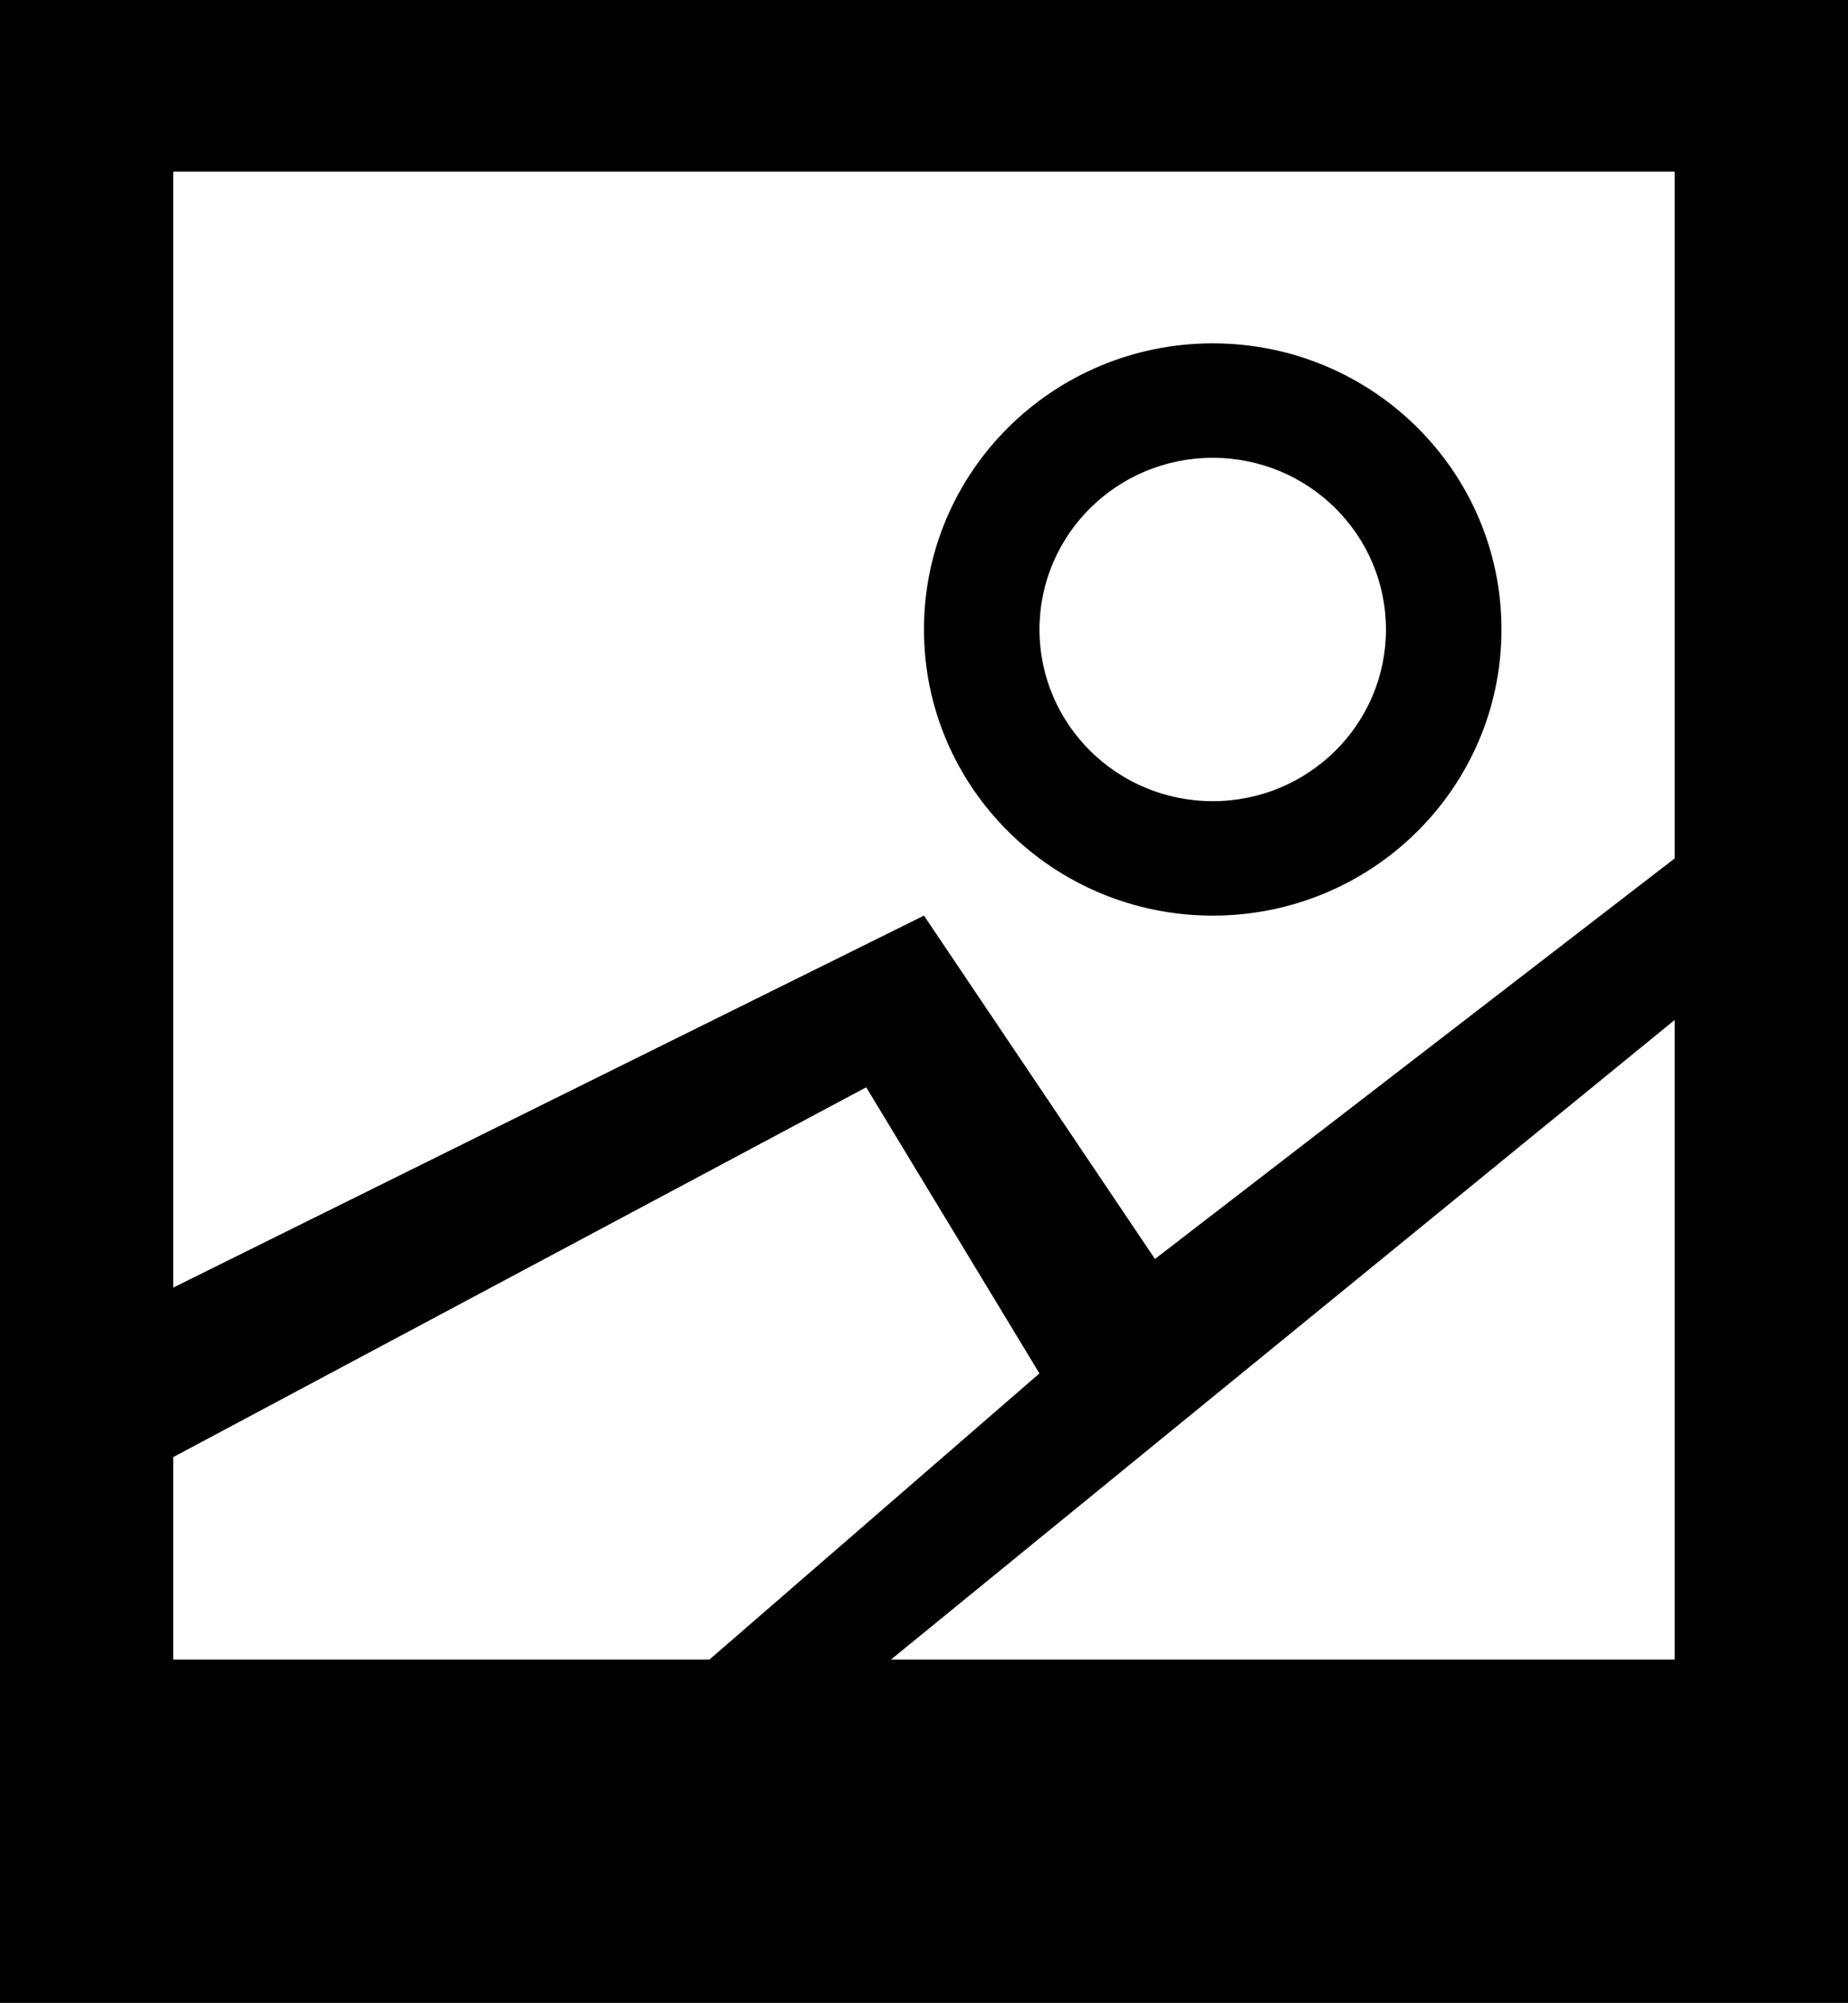 <?xml version="1.0" encoding="utf-8"?>
<!-- Generator: Adobe Illustrator 16.0.0, SVG Export Plug-In . SVG Version: 6.00 Build 0)  -->
<!DOCTYPE svg PUBLIC "-//W3C//DTD SVG 1.1//EN" "http://www.w3.org/Graphics/SVG/1.1/DTD/svg11.dtd">
<svg version="1.1" id="Layer_1" xmlns="http://www.w3.org/2000/svg" xmlns:xlink="http://www.w3.org/1999/xlink" x="0px" y="0px"
	 width="32.313px" height="35px" viewBox="0 0 32.313 35" enable-background="new 0 0 32.313 35" xml:space="preserve">
<path fill-rule="evenodd" clip-rule="evenodd" d="M0,35V0h32.313v35H0z M3.029,29h9.376l5.77-5l-3.029-5L3.029,25.462V29z M29.283,3
	H3.029v19.5L16.156,16l4.039,6l9.088-7V3z M29.283,17.823L15.579,29h13.704V17.823z M16.156,11c0-2.762,2.261-5,5.049-5
	c2.789,0,5.049,2.238,5.049,5s-2.26,5-5.049,5C18.417,16,16.156,13.762,16.156,11z M21.205,14c1.674,0,3.029-1.343,3.029-3
	s-1.355-3-3.029-3c-1.673,0-3.029,1.343-3.029,3S19.532,14,21.205,14z"/>
</svg>
